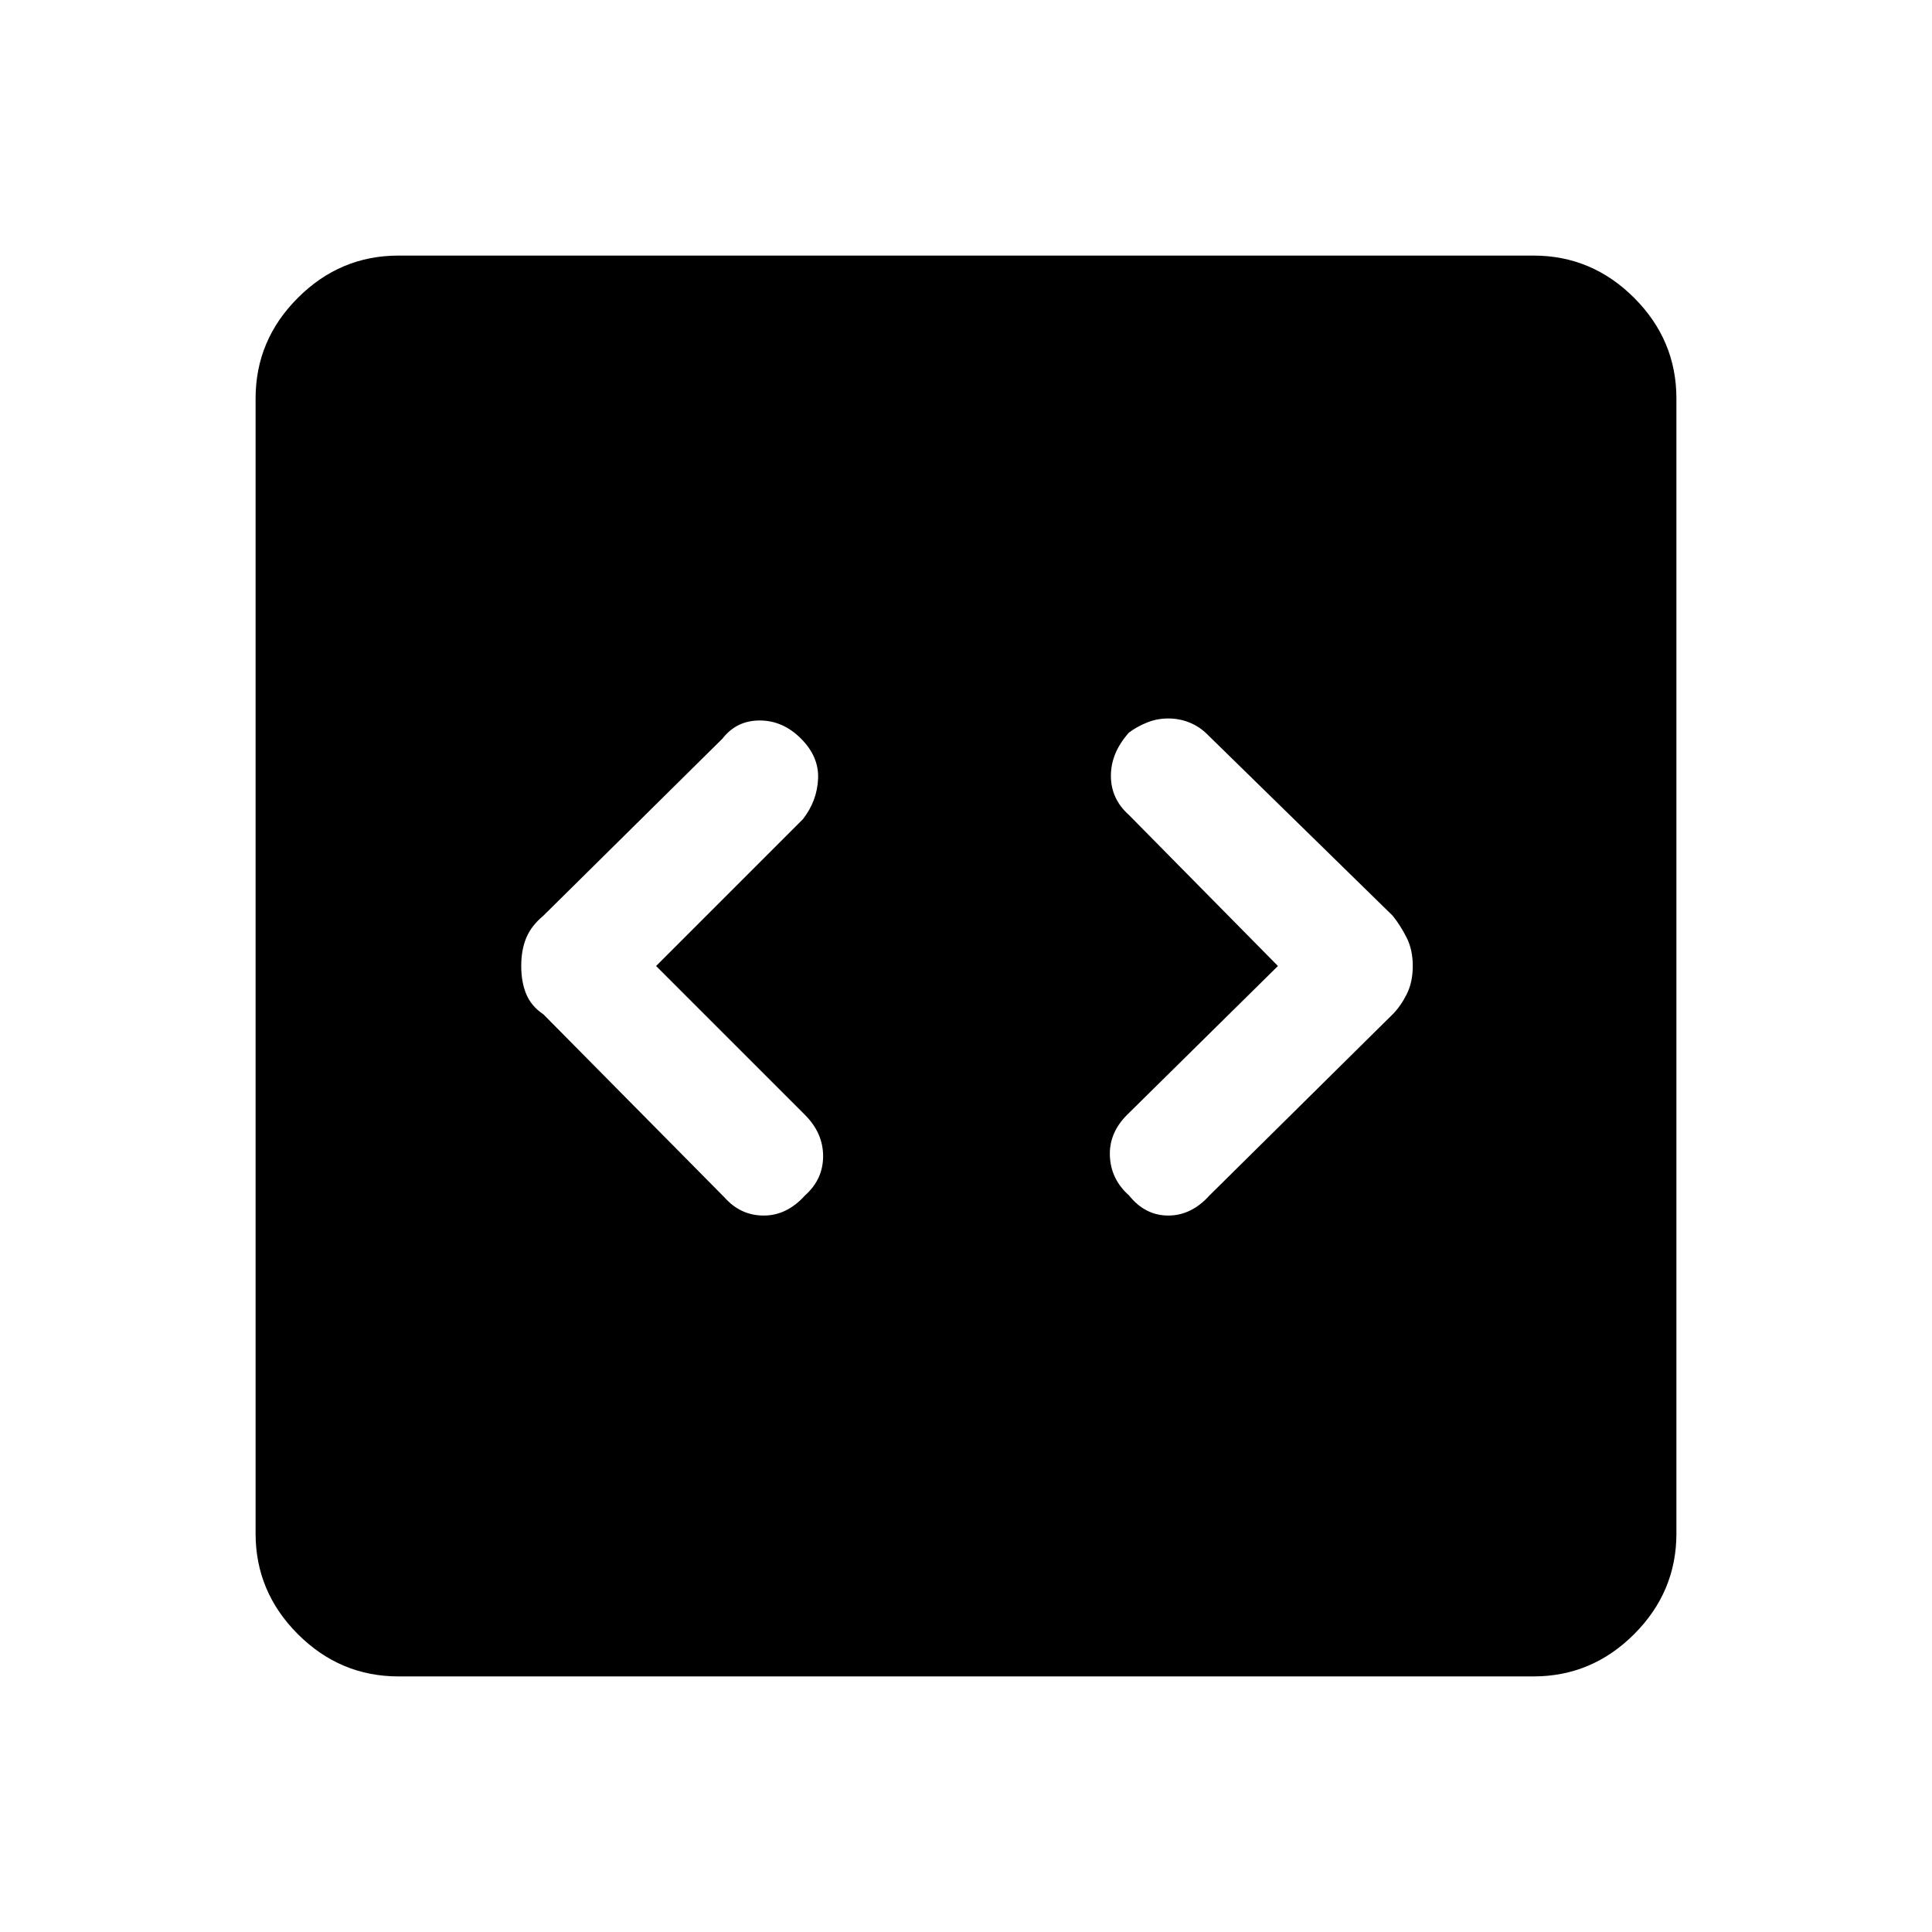 <svg xmlns="http://www.w3.org/2000/svg" height="48" width="48"><path d="m16.3 24 3.65-3.65q.35-.45.375-1 .025-.55-.425-1-.45-.45-1.025-.45t-.925.45l-4.45 4.4q-.3.25-.425.55-.125.3-.125.7 0 .4.125.7.125.3.425.5l4.5 4.55q.4.45.975.45T20 29.7q.45-.4.45-.975T20 27.7Zm15.45 0L28 27.7q-.45.45-.425 1.025.025.575.475.975.4.5.975.5t1.025-.5l4.55-4.5q.2-.2.35-.5.15-.3.15-.7 0-.4-.15-.7-.15-.3-.35-.55l-4.6-4.5q-.2-.2-.45-.3-.25-.1-.525-.1t-.525.1q-.25.1-.45.25-.45.5-.45 1.075t.45.975ZM9.9 41.65q-1.45 0-2.5-1.05t-1.05-2.5V9.9q0-1.45 1.05-2.5t2.5-1.05h28.2q1.45 0 2.5 1.05t1.05 2.5v28.2q0 1.45-1.05 2.5t-2.5 1.05Z"/></svg>